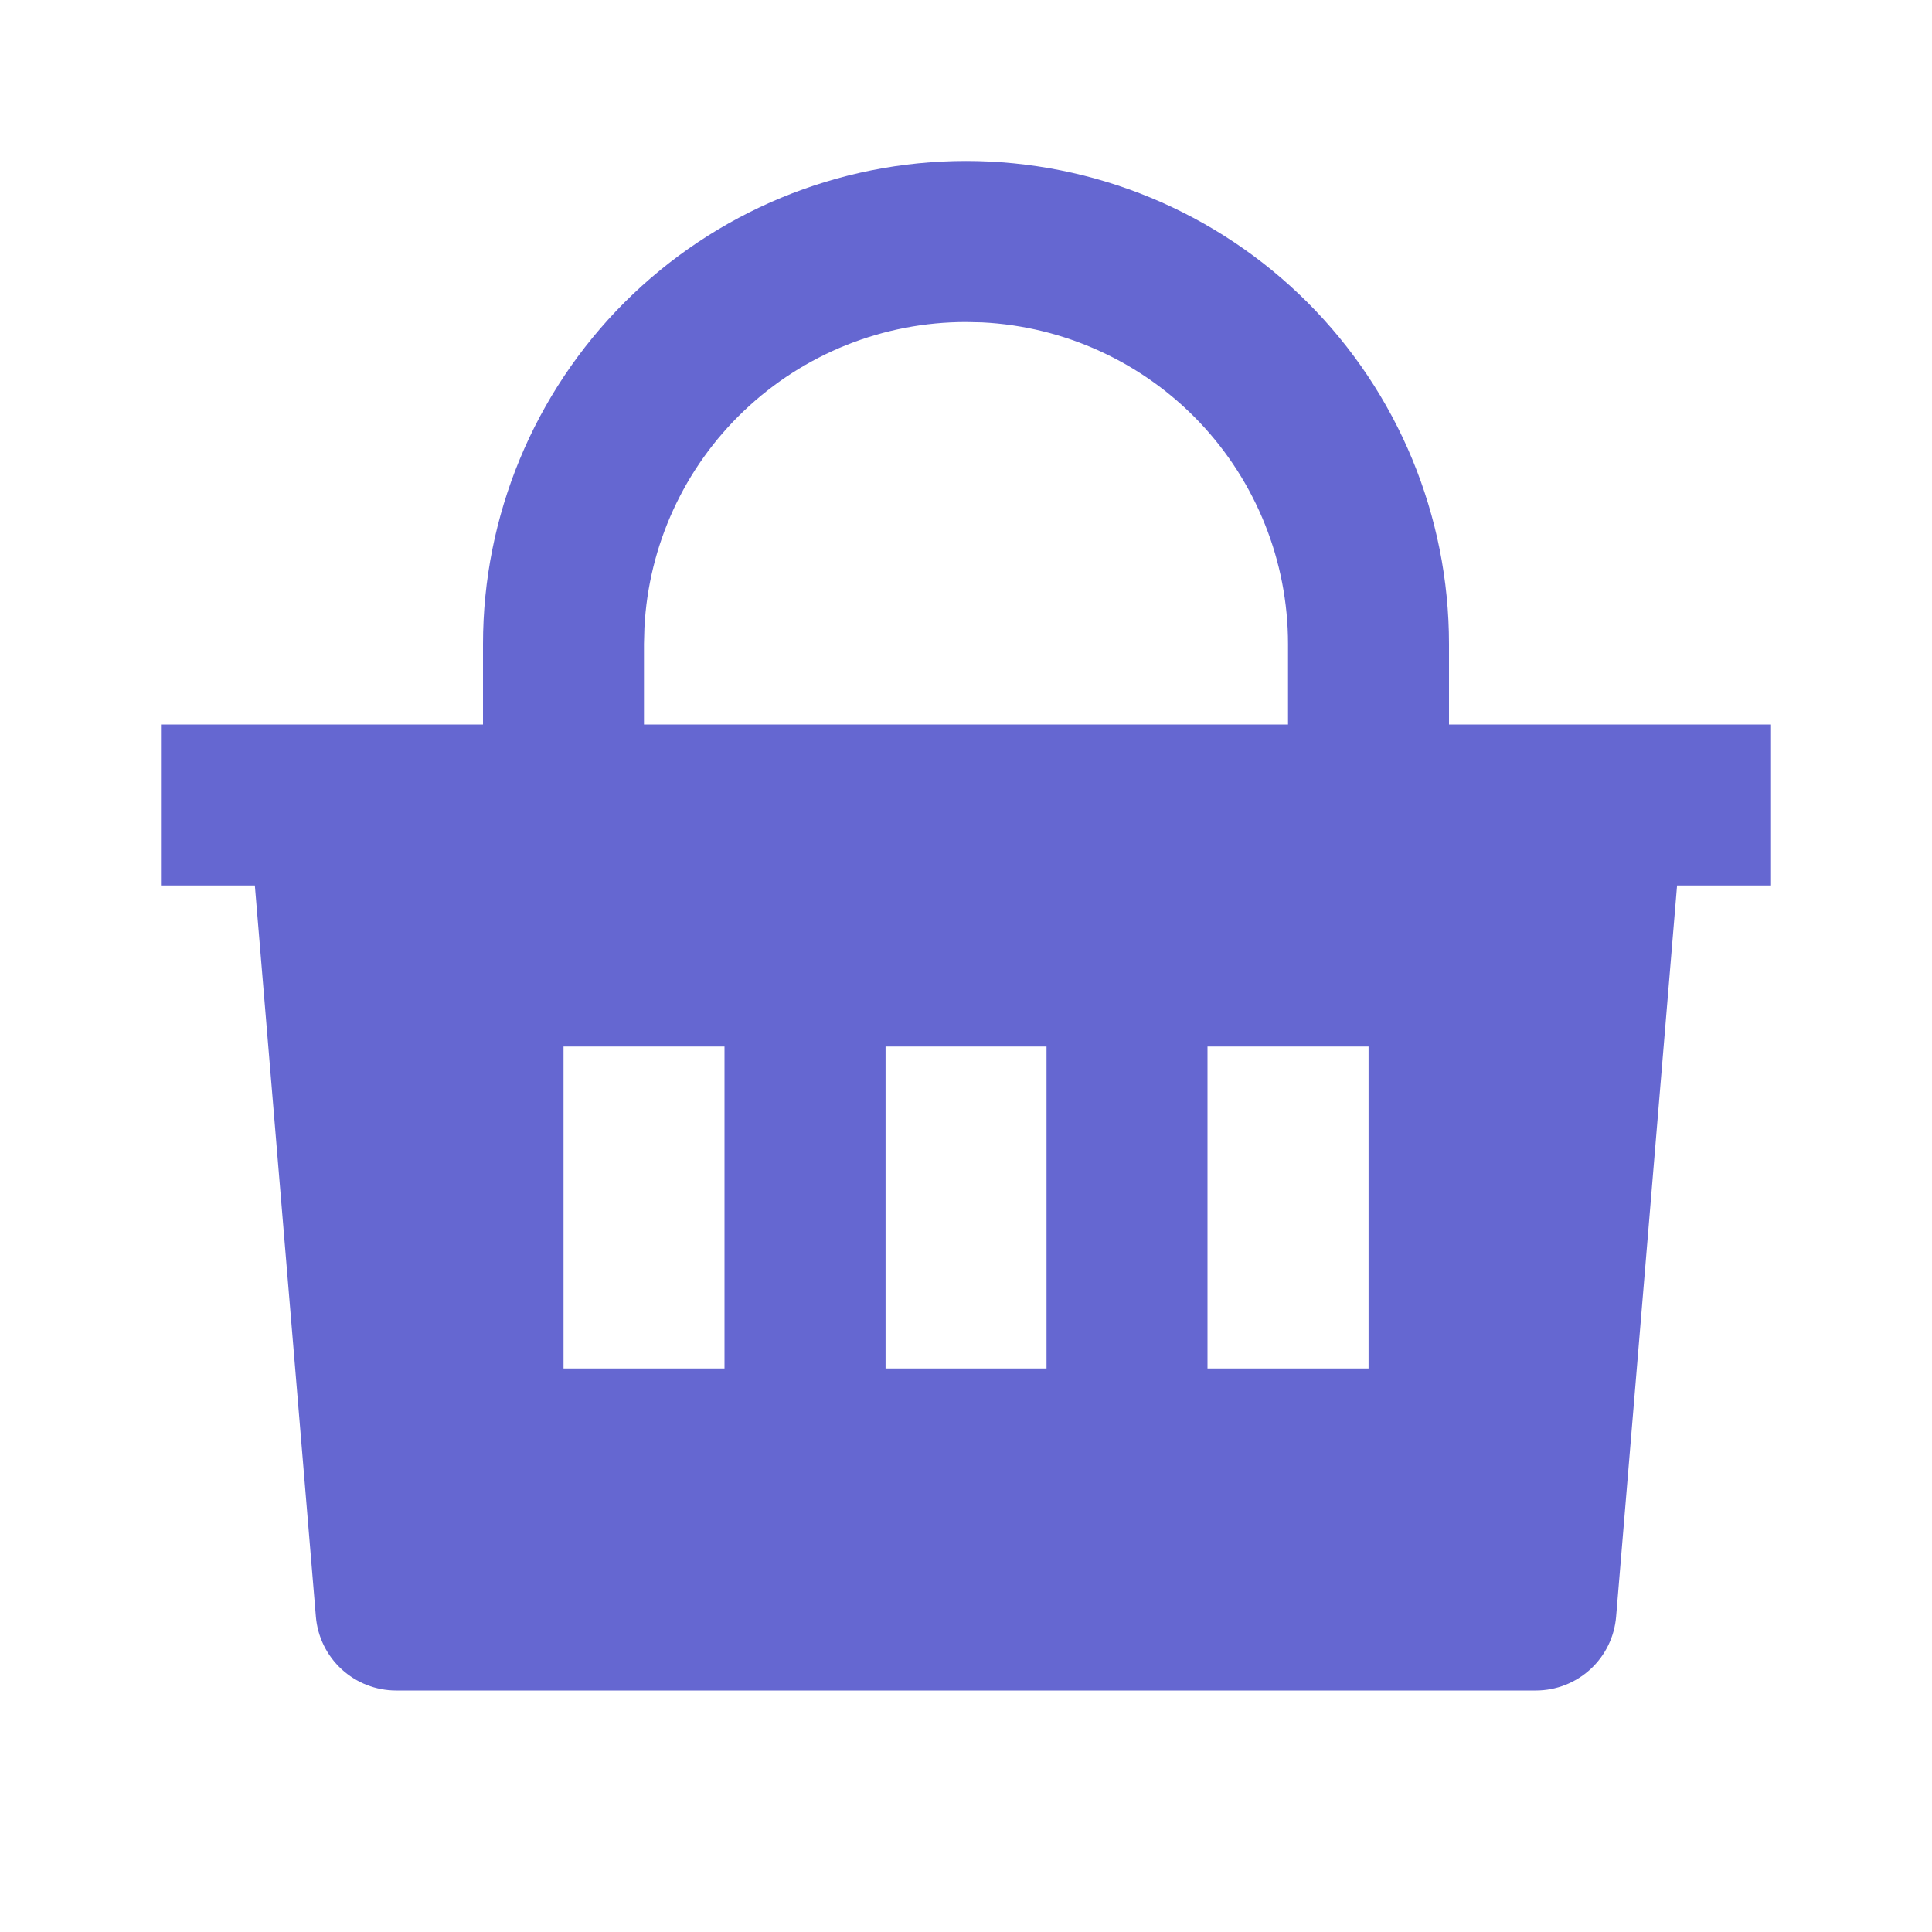 <svg width="22" height="22" viewBox="0 0 22 22" fill="none" xmlns="http://www.w3.org/2000/svg">
<path d="M11 1.833C12.459 1.833 13.858 2.413 14.889 3.444C15.921 4.476 16.5 5.875 16.5 7.333V8.25H20.167V10.083H19.097L18.403 18.409C18.384 18.639 18.28 18.852 18.11 19.008C17.941 19.163 17.72 19.25 17.49 19.25H4.51C4.28 19.25 4.059 19.163 3.89 19.008C3.721 18.852 3.616 18.639 3.597 18.409L2.902 10.083H1.833V8.25H5.5V7.333C5.5 5.875 6.08 4.476 7.111 3.444C8.143 2.413 9.541 1.833 11 1.833ZM11.917 11.917H10.084V15.583H11.917V11.917ZM8.25 11.917H6.417V15.583H8.25V11.917ZM15.584 11.917H13.75V15.583H15.584V11.917ZM11 3.667C10.059 3.667 9.155 4.028 8.473 4.677C7.791 5.325 7.385 6.21 7.338 7.15L7.333 7.333V8.25H14.667V7.333C14.667 6.393 14.305 5.488 13.657 4.806C13.009 4.125 12.123 3.718 11.184 3.671L11 3.667Z" fill="#6567D1"/>
</svg>
